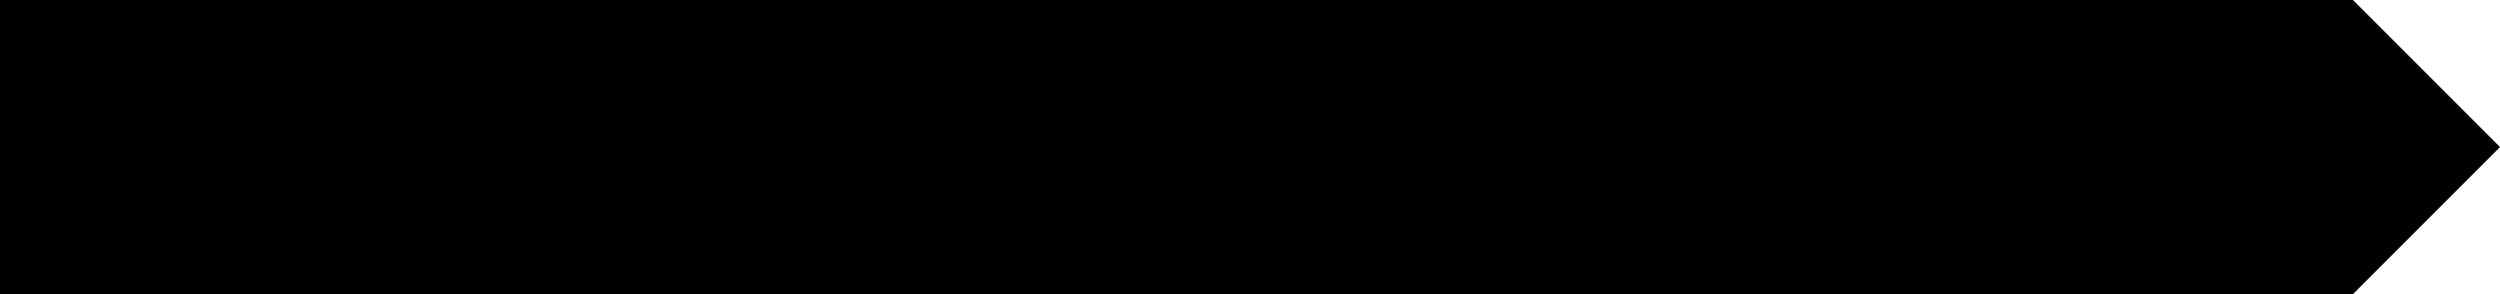 <?xml version="1.0" encoding="UTF-8" standalone="no"?>
<svg
   xmlns:dc="http://purl.org/dc/elements/1.1/"
   xmlns:cc="http://creativecommons.org/ns#"
   xmlns:rdf="http://www.w3.org/1999/02/22-rdf-syntax-ns#"
   xmlns:svg="http://www.w3.org/2000/svg"
   xmlns="http://www.w3.org/2000/svg"
   xmlns:xlink="http://www.w3.org/1999/xlink"
   xmlns:sodipodi="http://sodipodi.sourceforge.net/DTD/sodipodi-0.dtd"
   xmlns:inkscape="http://www.inkscape.org/namespaces/inkscape"
   viewBox="-1024 -1024 850 100"
   width="249.023"
   height="29.297"
   id="svg3086"
   version="1.1"
   inkscape:version="0.48.3.1 r9886"
   sodipodi:docname="minutes.svg">
  <sodipodi:namedview
     pagecolor="#ffffff"
     bordercolor="#666666"
     borderopacity="1"
     objecttolerance="10"
     gridtolerance="10"
     guidetolerance="10"
     inkscape:pageopacity="0"
     inkscape:pageshadow="2"
     inkscape:window-width="1556"
     inkscape:window-height="864"
     id="namedview3145"
     showgrid="false"
     inkscape:zoom="0.78666667"
     inkscape:cx="-342.76921"
     inkscape:cy="-24.204751"
     inkscape:window-x="65"
     inkscape:window-y="24"
     inkscape:window-maximized="0"
     inkscape:current-layer="svg3086"
     fit-margin-top="0"
     fit-margin-left="0"
     fit-margin-right="0"
     fit-margin-bottom="0" />
  <title
     id="title3088">Swiss Railway Clock</title>
  <style
     type="text/css"
     id="style3090">
    .bg {stroke: none; fill: white;}
    .fc {stroke: none; fill: black;}
    .h1 {stroke: none; fill: black;}
    .h2 {stroke: none; fill: #aa0000;}
  </style>
  <defs
     id="defs3092">
    <path
       id="mark1"
       d="m -20,-1000 40,0 0,100 -40,0 z"
       inkscape:connector-curvature="0" />
    <path
       id="mark2"
       d="m -40,-1000 80,0 0,240 -80,0 z"
       inkscape:connector-curvature="0" />
    <path
       id="mark3"
       d="m -40,-1000 80,0 0,300 -80,0 z"
       inkscape:connector-curvature="0" />
    <path
       id="handh"
       d="m -50,-600 50,-50 50,50 0,800 -100,0 z"
       inkscape:connector-curvature="0" />
    <path
       id="handm"
       d="m -40,-900 40,-40 40,40 0,1180 -80,0 z"
       inkscape:connector-curvature="0" />
    <g
       id="hands">
      <path
         d="m -10,-910 10,-10 10,10 2,300 -24,0 z m -3,520 26,0 7,690 -40,0 z"
         id="path3100"
         inkscape:connector-curvature="0" />
      <path
         d="m 0,-620 a 120,120 0 0 1 0,240 120,120 0 0 1 0,-240 z m 0,60 a 60,60 0 0 0 0,120 60,60 0 0 0 0,-120 z"
         id="path3102"
         inkscape:connector-curvature="0" />
    </g>
    <g
       id="face1">
      <use
         xlink:href="#mark1"
         transform="matrix(0.995,0.105,-0.105,0.995,0,0)"
         id="use3105"
         x="0"
         y="0"
         width="2048"
         height="2048" />
      <use
         xlink:href="#mark1"
         transform="matrix(0.978,0.208,-0.208,0.978,0,0)"
         id="use3107"
         x="0"
         y="0"
         width="2048"
         height="2048" />
      <use
         xlink:href="#mark1"
         transform="matrix(0.951,0.309,-0.309,0.951,0,0)"
         id="use3109"
         x="0"
         y="0"
         width="2048"
         height="2048" />
      <use
         xlink:href="#mark1"
         transform="matrix(0.914,0.407,-0.407,0.914,0,0)"
         id="use3111"
         x="0"
         y="0"
         width="2048"
         height="2048" />
    </g>
    <g
       id="face2">
      <use
         xlink:href="#face1"
         id="use3114"
         x="0"
         y="0"
         width="2048"
         height="2048" />
      <use
         xlink:href="#face1"
         transform="matrix(0.866,0.5,-0.5,0.866,0,0)"
         id="use3116"
         x="0"
         y="0"
         width="2048"
         height="2048" />
      <use
         xlink:href="#face1"
         transform="matrix(0.5,0.866,-0.866,0.5,0,0)"
         id="use3118"
         x="0"
         y="0"
         width="2048"
         height="2048" />
      <use
         xlink:href="#mark3"
         id="use3120"
         x="0"
         y="0"
         width="2048"
         height="2048" />
      <use
         xlink:href="#mark2"
         transform="matrix(0.866,0.5,-0.5,0.866,0,0)"
         id="use3122"
         x="0"
         y="0"
         width="2048"
         height="2048" />
      <use
         xlink:href="#mark2"
         transform="matrix(0.5,0.866,-0.866,0.5,0,0)"
         id="use3124"
         x="0"
         y="0"
         width="2048"
         height="2048" />
    </g>
    <g
       id="face">
      <use
         xlink:href="#face2"
         id="use3127"
         x="0"
         y="0"
         width="2048"
         height="2048" />
      <use
         xlink:href="#face2"
         transform="matrix(0,1,-1,0,0,0)"
         id="use3129"
         x="0"
         y="0"
         width="2048"
         height="2048" />
      <use
         xlink:href="#face2"
         transform="scale(-1,-1)"
         id="use3131"
         x="0"
         y="0"
         width="2048"
         height="2048" />
      <use
         xlink:href="#face2"
         transform="matrix(0,-1,1,0,0,0)"
         id="use3133"
         x="0"
         y="0"
         width="2048"
         height="2048" />
    </g>
  </defs>
  <use
     xlink:href="#handh"
     class="h1"
     transform="matrix(4.4264875e-8,1,-1,4.4264875e-8,-824,-974)"
     id="use3139"
     style="fill:#000000;stroke:none"
     x="0"
     y="0"
     width="2048"
     height="2048" />
  <!-- hands at 10:09:02 -->
</svg>
